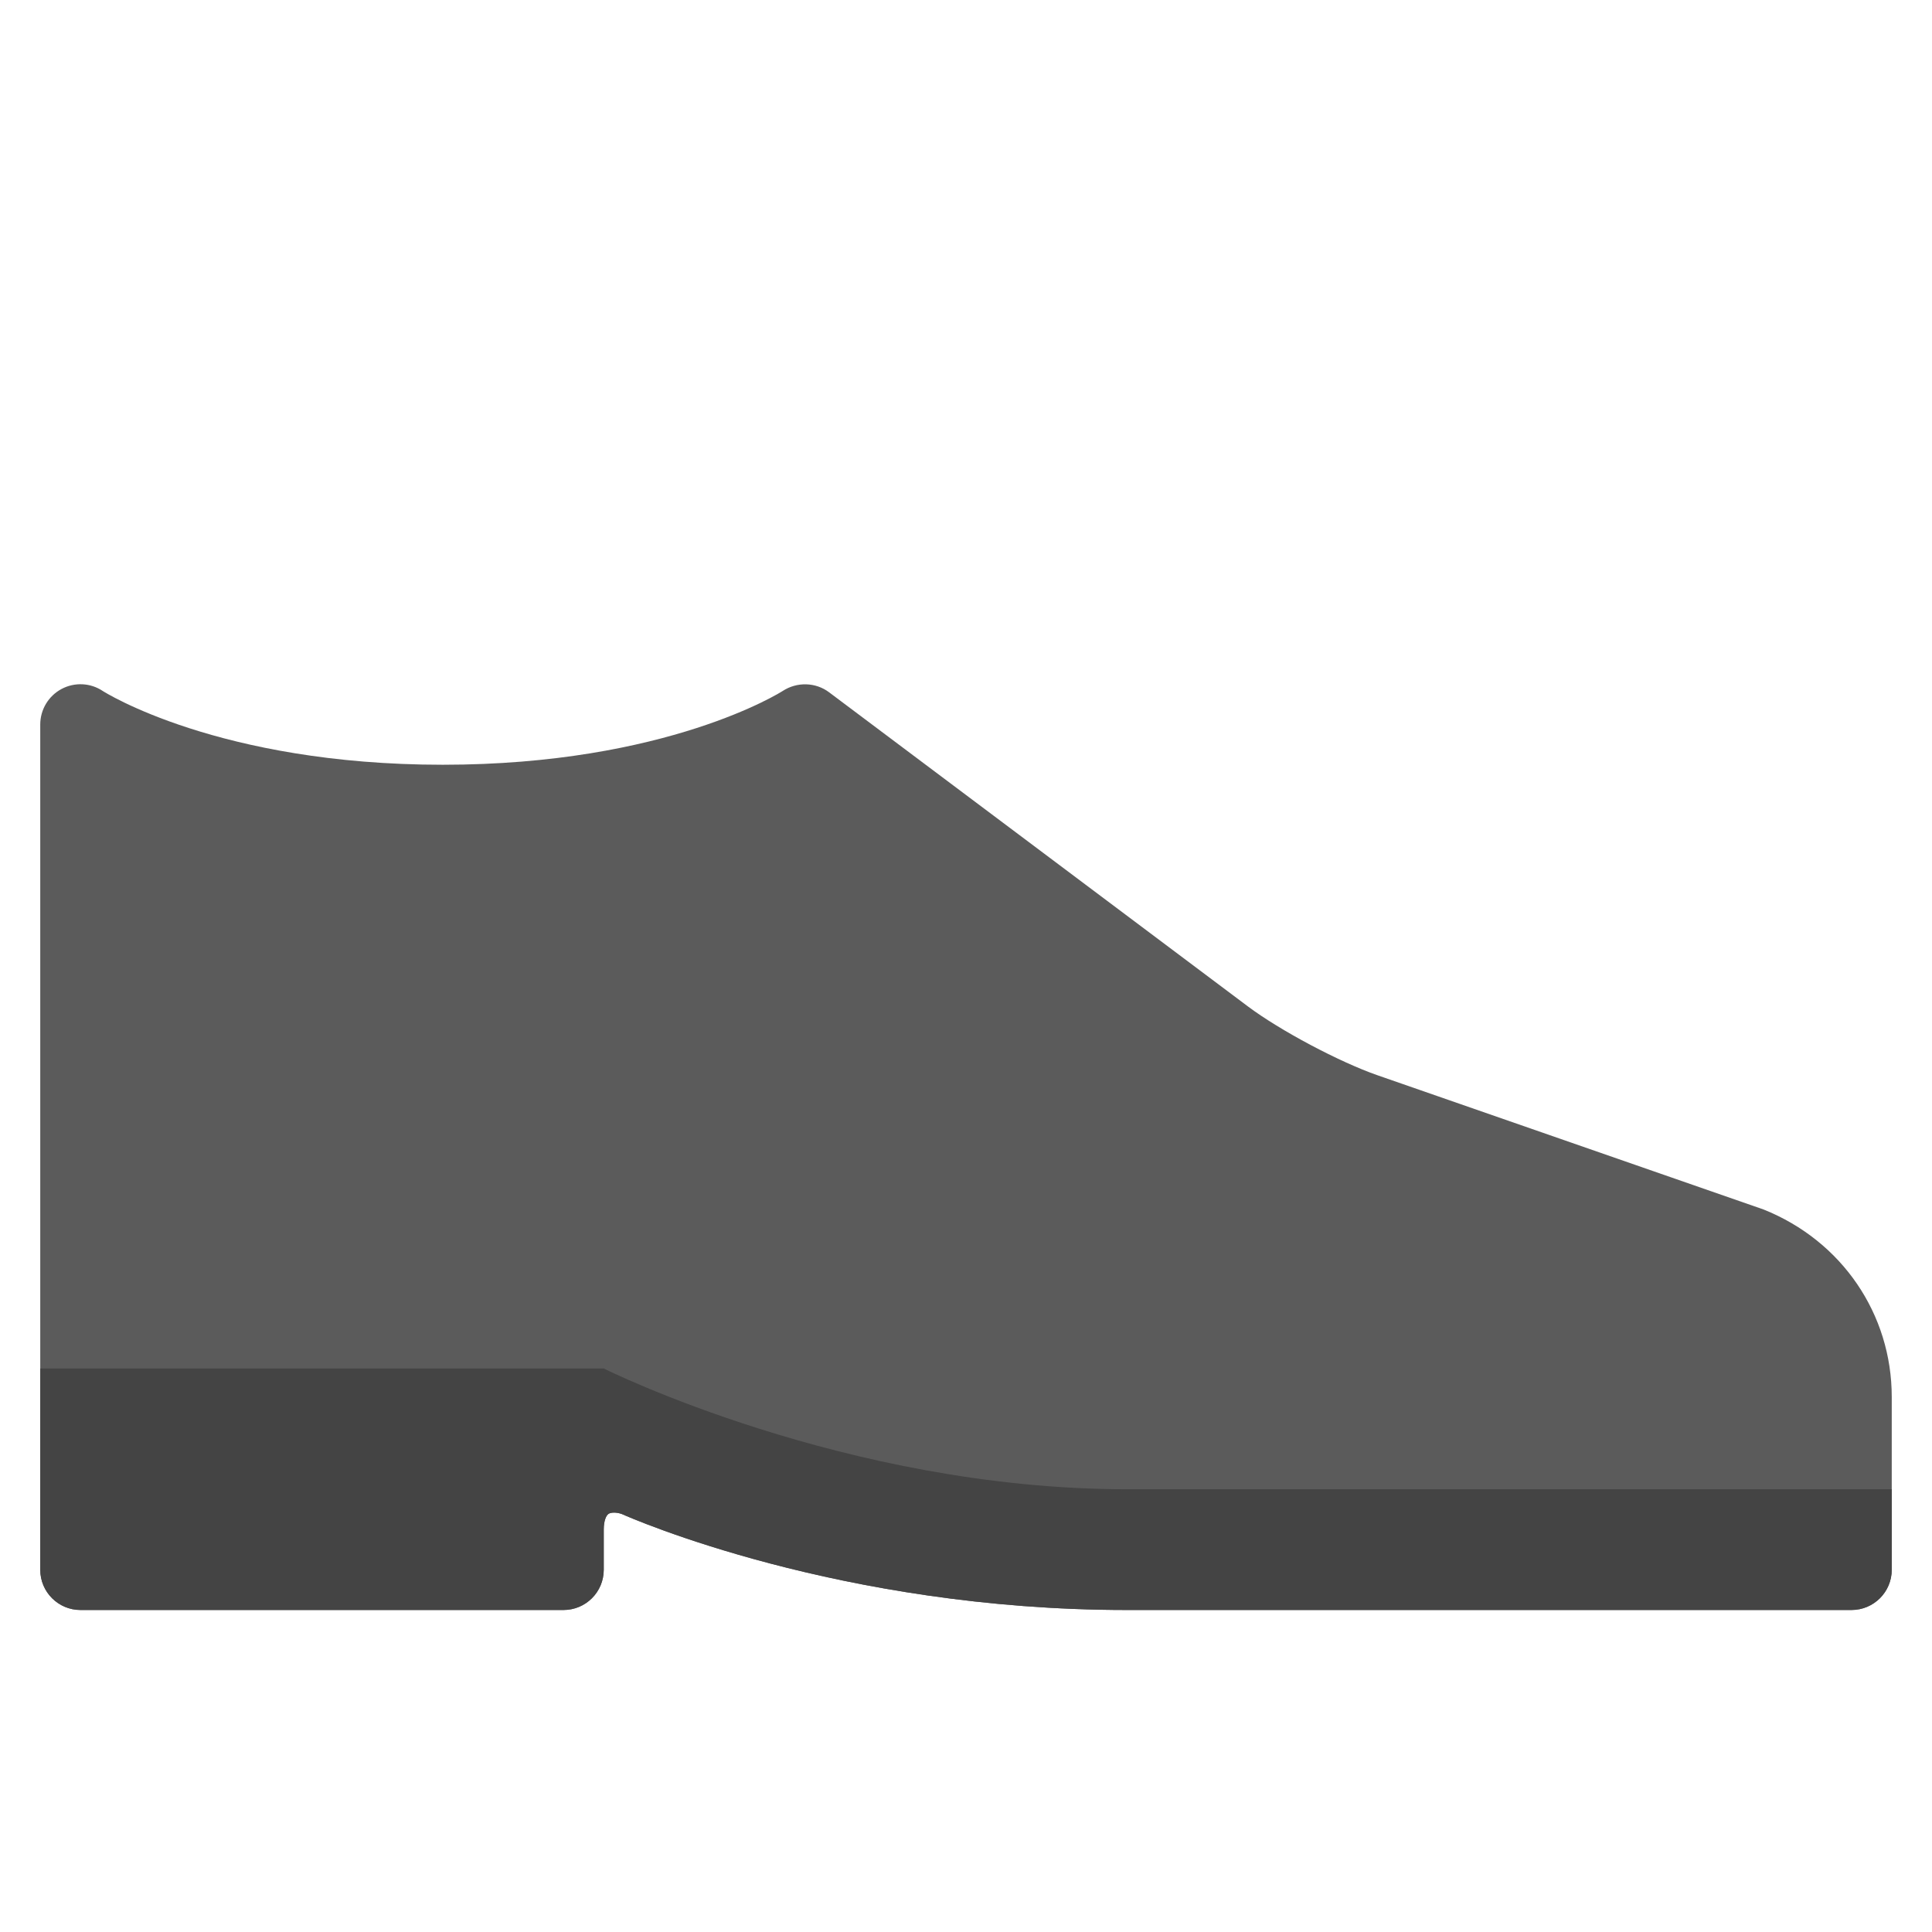 <svg xmlns="http://www.w3.org/2000/svg" height="48" width="48" viewBox="0 0 48 48"><title>shoe man</title><g class="nc-icon-wrapper"><path fill="#5B5B5B" d="M46,40H28c-7.131,0-12.332-2.287-12.55-2.384c-0.146-0.053-0.28-0.04-0.332-0.004 C15.063,37.65,15,37.774,15,38.001V39c0,0.552-0.447,1-1,1H2c-0.553,0-1-0.448-1-1V18c0-0.369,0.203-0.708,0.528-0.882 c0.324-0.174,0.721-0.155,1.026,0.05C2.579,17.184,5.429,19,11,19s8.421-1.816,8.449-1.835c0.354-0.229,0.816-0.217,1.15,0.035 l10.406,7.805c0.796,0.596,2.27,1.38,3.22,1.71l9.589,3.334C45.767,30.831,47,32.652,47,34.708V39C47,39.552,46.553,40,46,40z"></path> <path fill-rule="evenodd" clip-rule="evenodd" fill="#444444" d="M15,39v-0.999c0-0.227,0.063-0.351,0.118-0.389 c0.052-0.036,0.186-0.049,0.332,0.004C15.668,37.713,20.869,40,28,40h18c0.553,0,1-0.448,1-1v-2H28c-7,0-13-3-13-3H1v5 c0,0.552,0.447,1,1,1h12C14.553,40,15,39.552,15,39z"></path></g></svg>